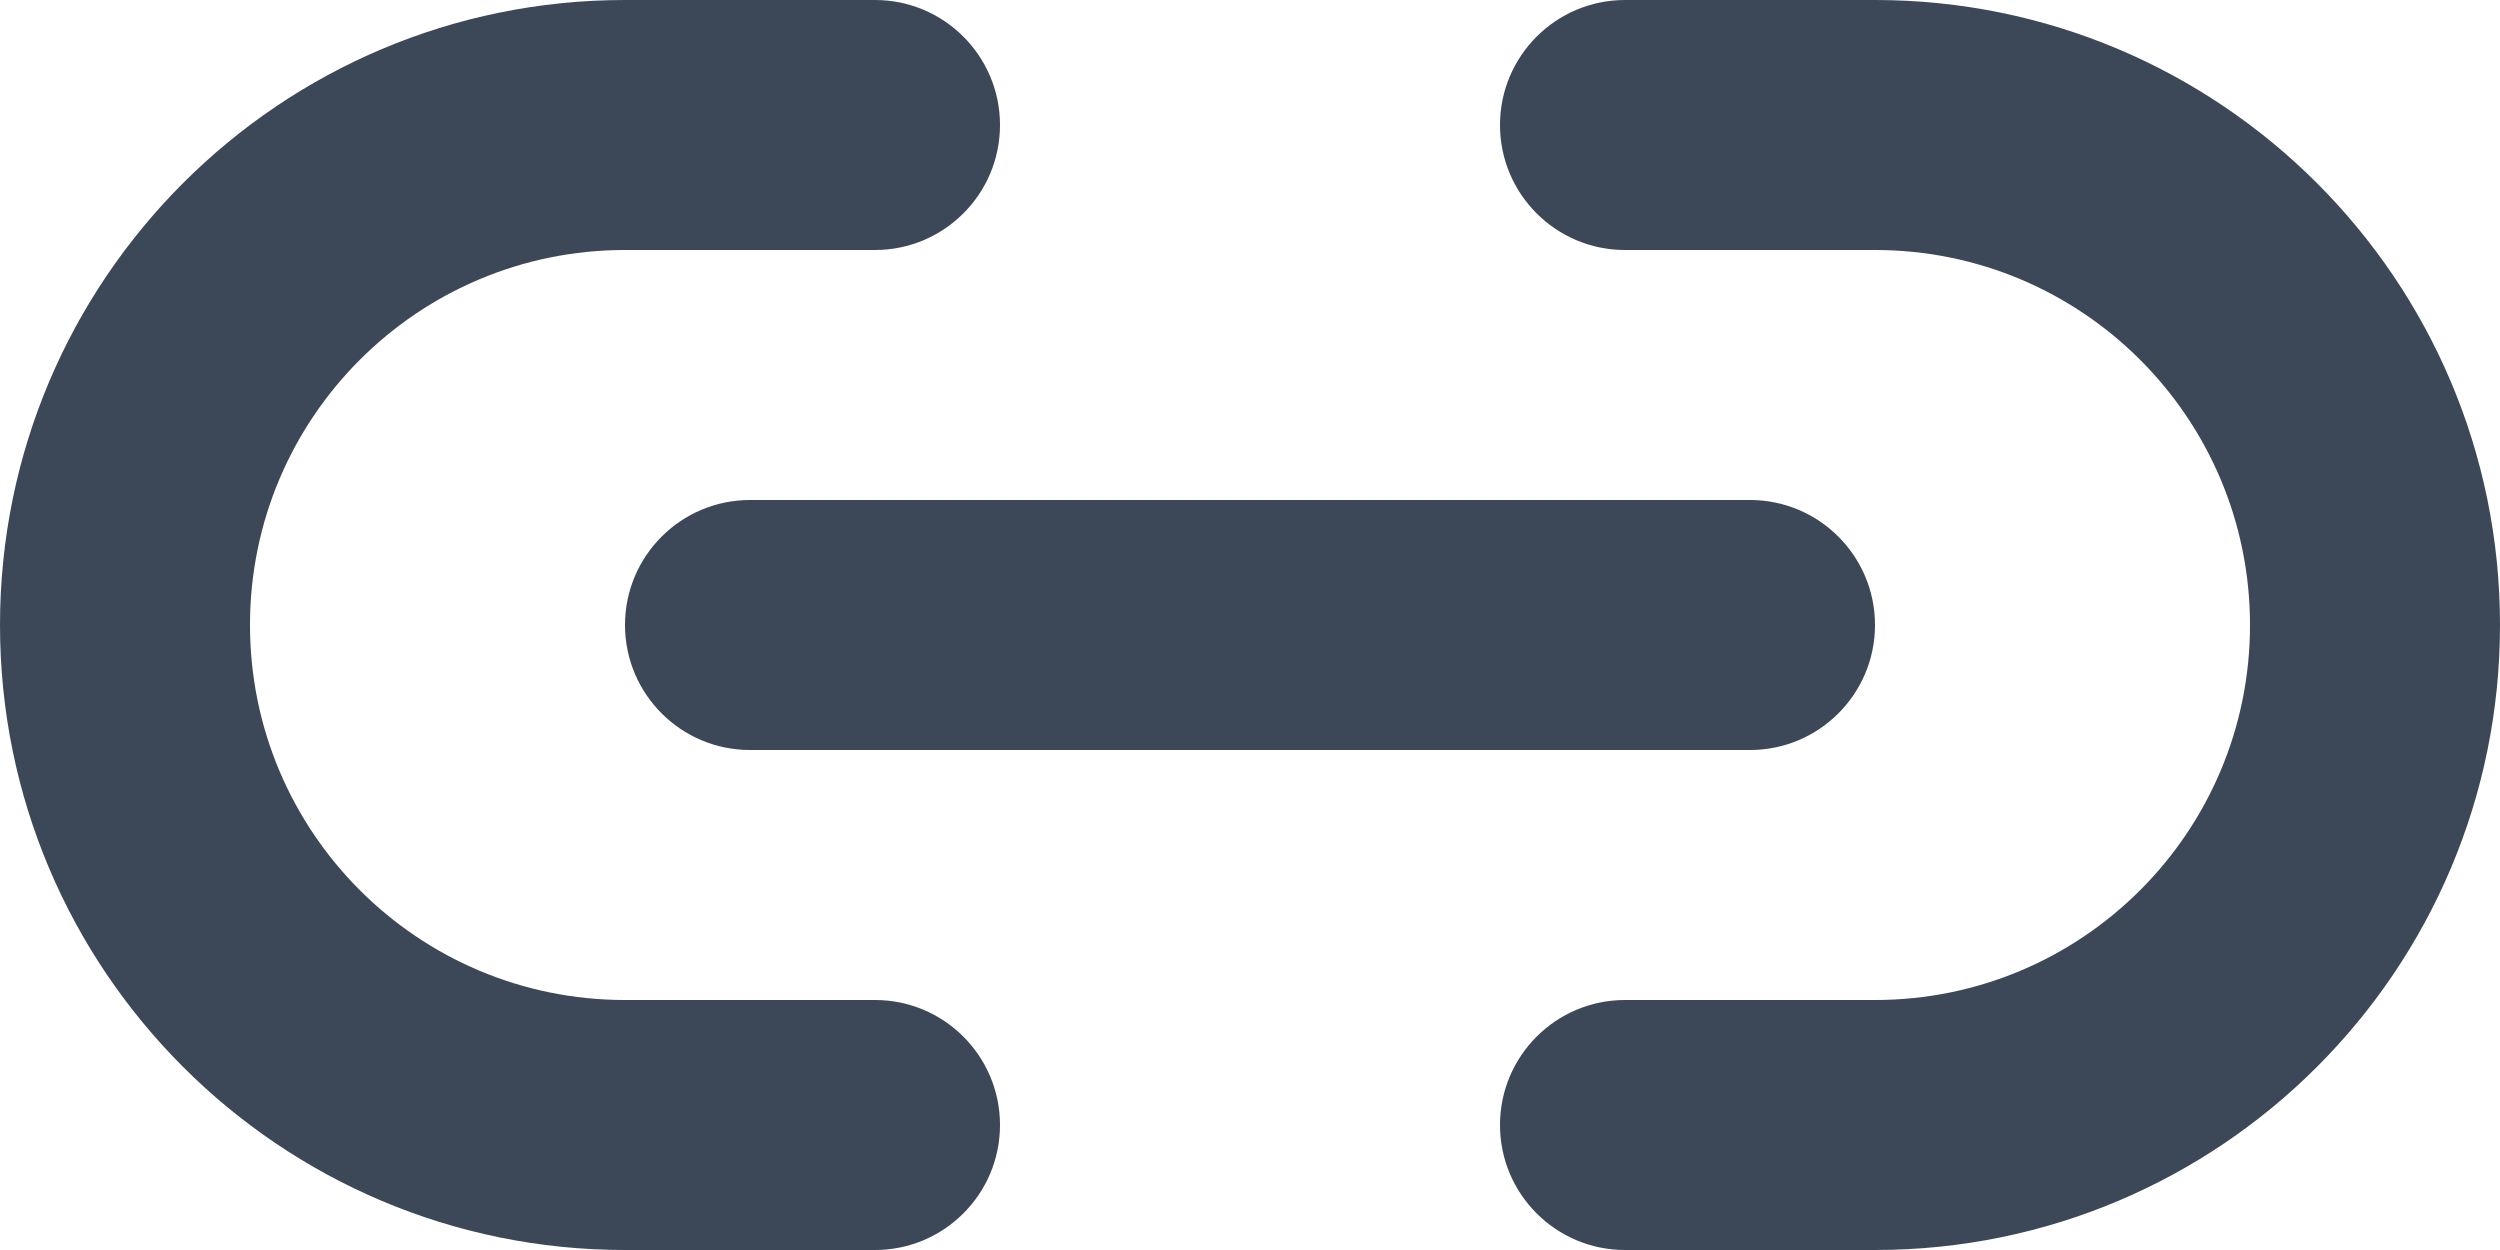 <svg width="20" height="10" viewBox="0 0 20 10" fill="none" xmlns="http://www.w3.org/2000/svg">
<path fill-rule="evenodd" clip-rule="evenodd" d="M2 5C2 6.657 3.343 8 5 8L7 8C7.552 8 8 8.448 8 9C8 9.552 7.552 10 7 10L5 10C2.239 10 -9.78513e-08 7.761 -2.18557e-07 5C-3.39263e-07 2.239 2.239 -9.78513e-08 5 -2.18557e-07L7 -3.0598e-07C7.552 -3.30121e-07 8 0.448 8 1C8 1.552 7.552 2 7 2L5 2C3.343 2 2 3.343 2 5ZM18 5C18 6.657 16.657 8 15 8L13 8C12.448 8 12 8.448 12 9C12 9.552 12.448 10 13 10L15 10C17.761 10 20 7.761 20 5C20 2.239 17.761 -7.76376e-07 15 -6.55671e-07L13 -5.68248e-07C12.448 -5.44107e-07 12 0.448 12 1C12 1.552 12.448 2 13 2L15 2C16.657 2 18 3.343 18 5ZM6 4C5.448 4 5 4.448 5 5C5 5.552 5.448 6 6 6L14 6C14.552 6 15 5.552 15 5C15 4.448 14.552 4 14 4L6 4Z" fill="#3C4858"/>
</svg>
